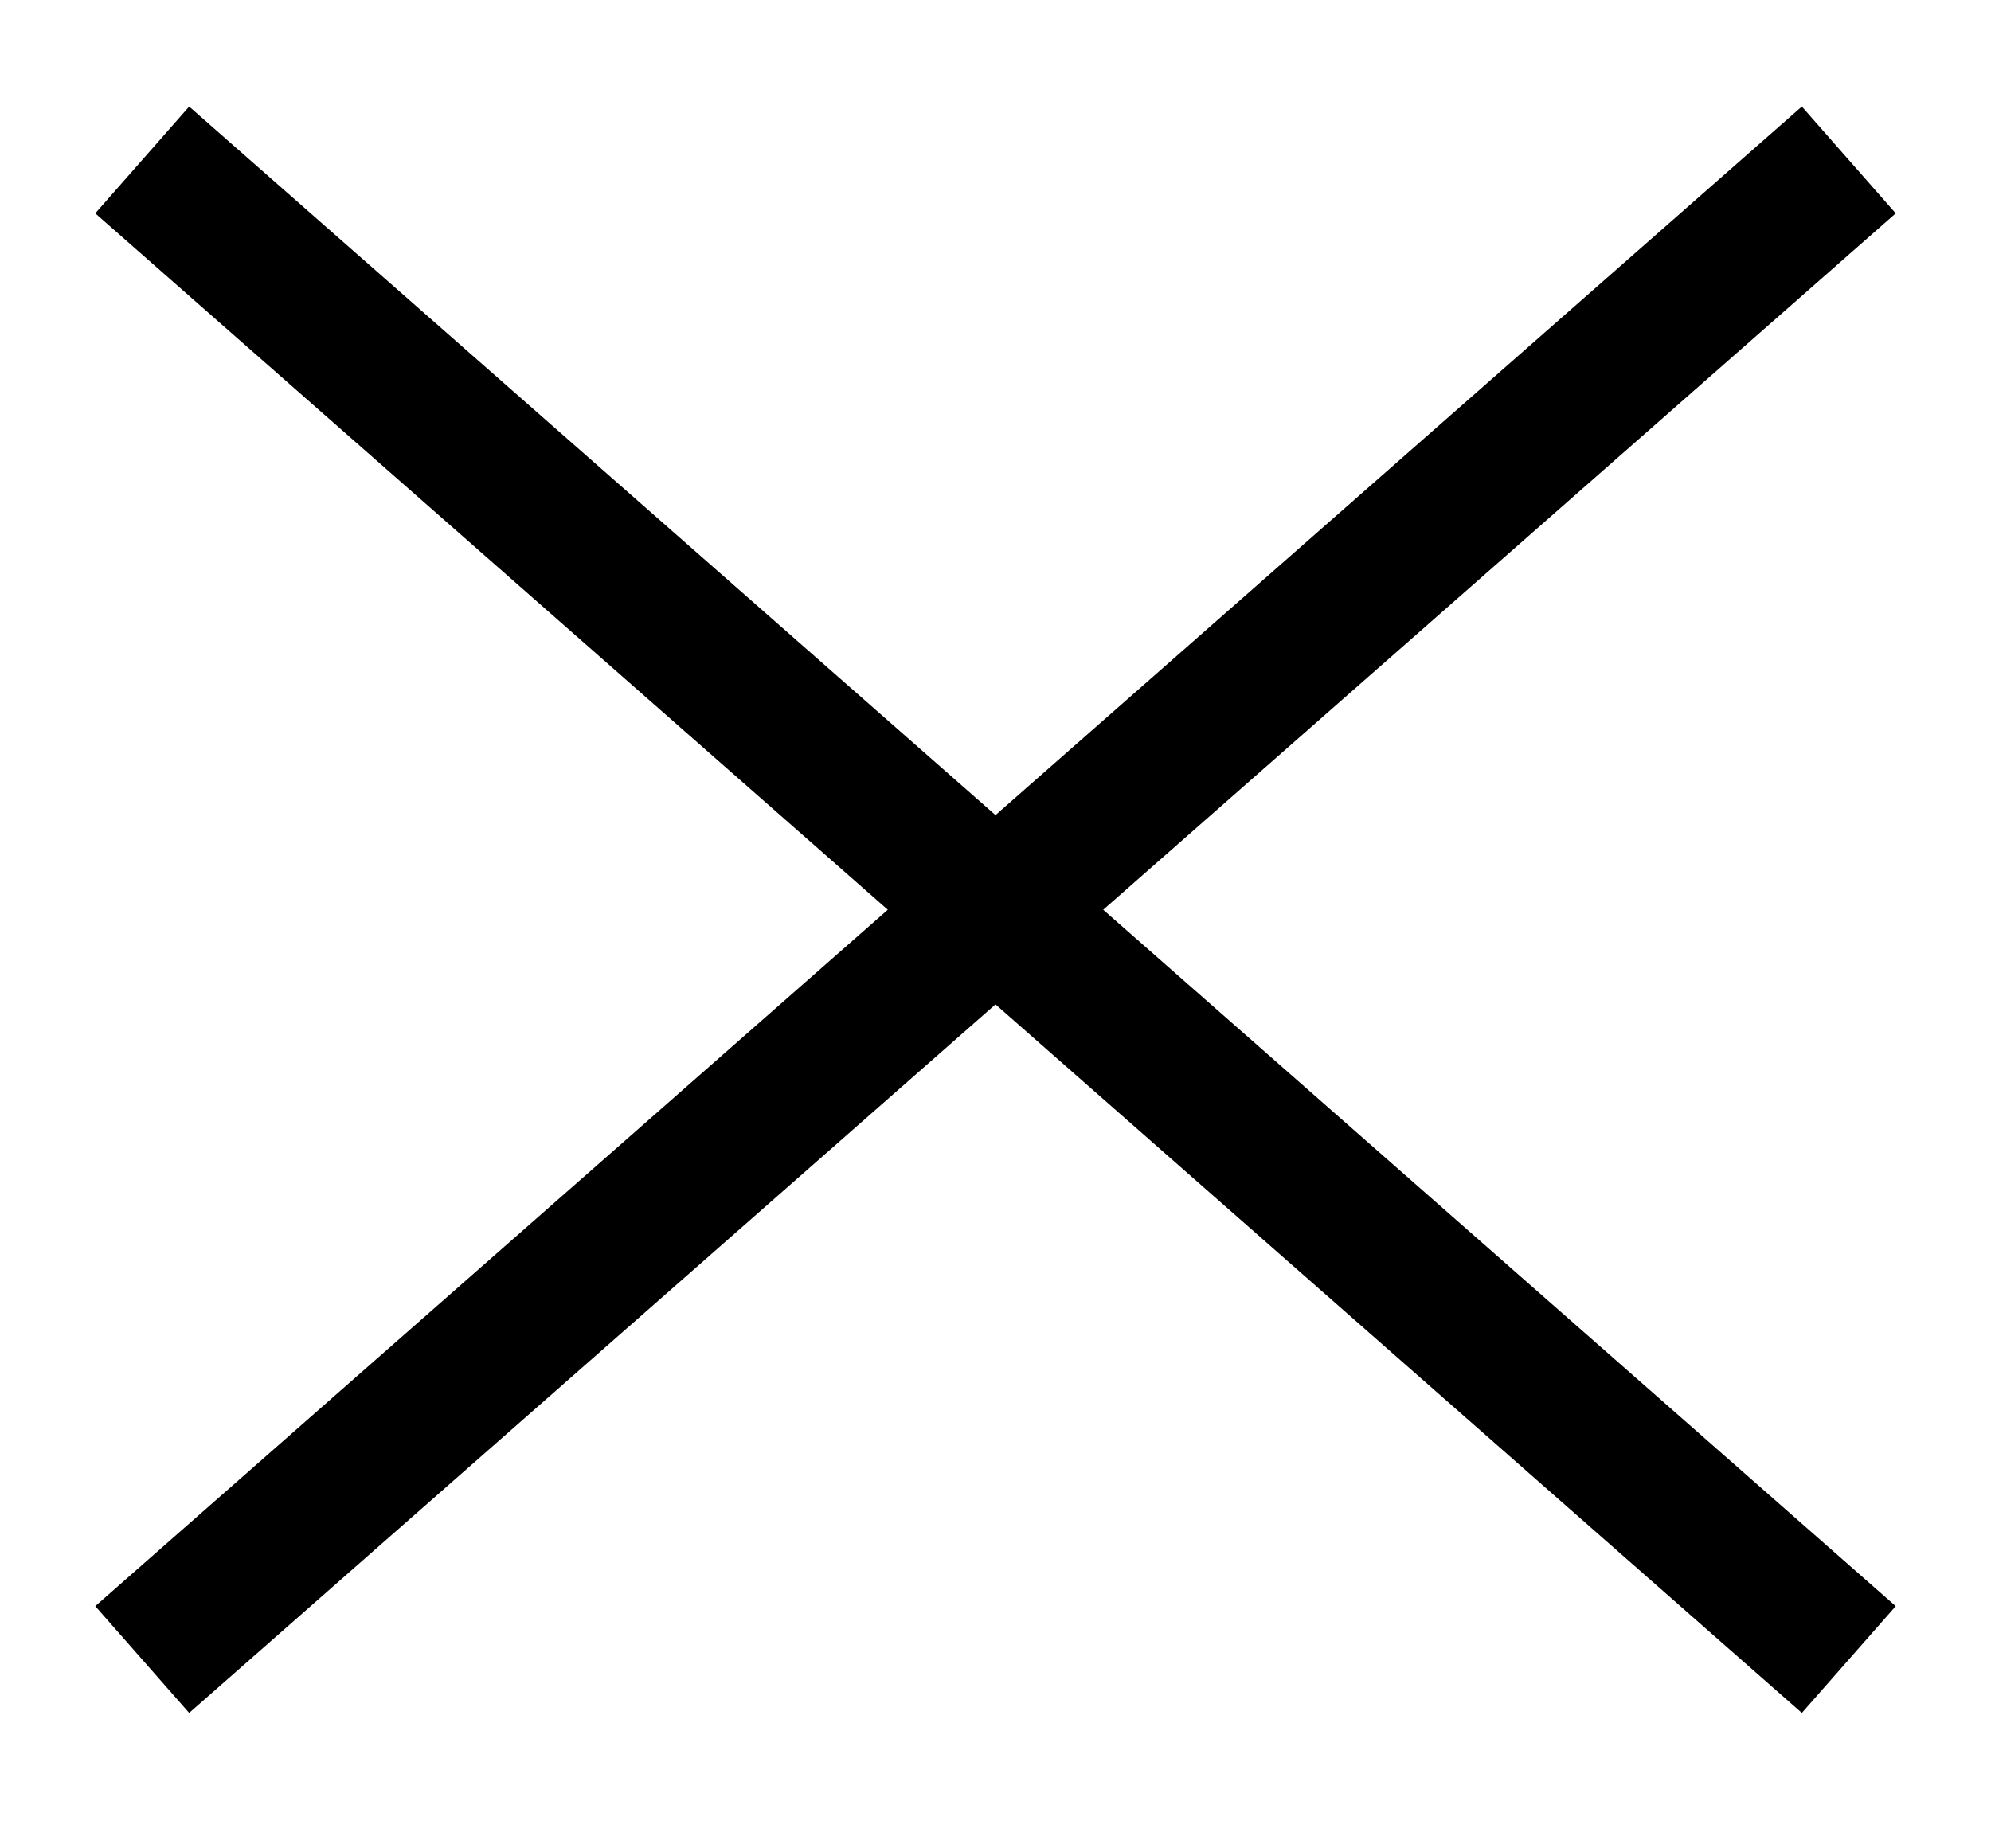 <svg width="14" height="13" viewBox="0 0 14 13" fill="none" xmlns="http://www.w3.org/2000/svg">
  <path d="M1 1.125L13 11.672M1 11.672L13 1.125L1 11.672Z" stroke="black" strokeWidth="2" strokeLinecap="round" strokeLinejoin="round" />
</svg>
